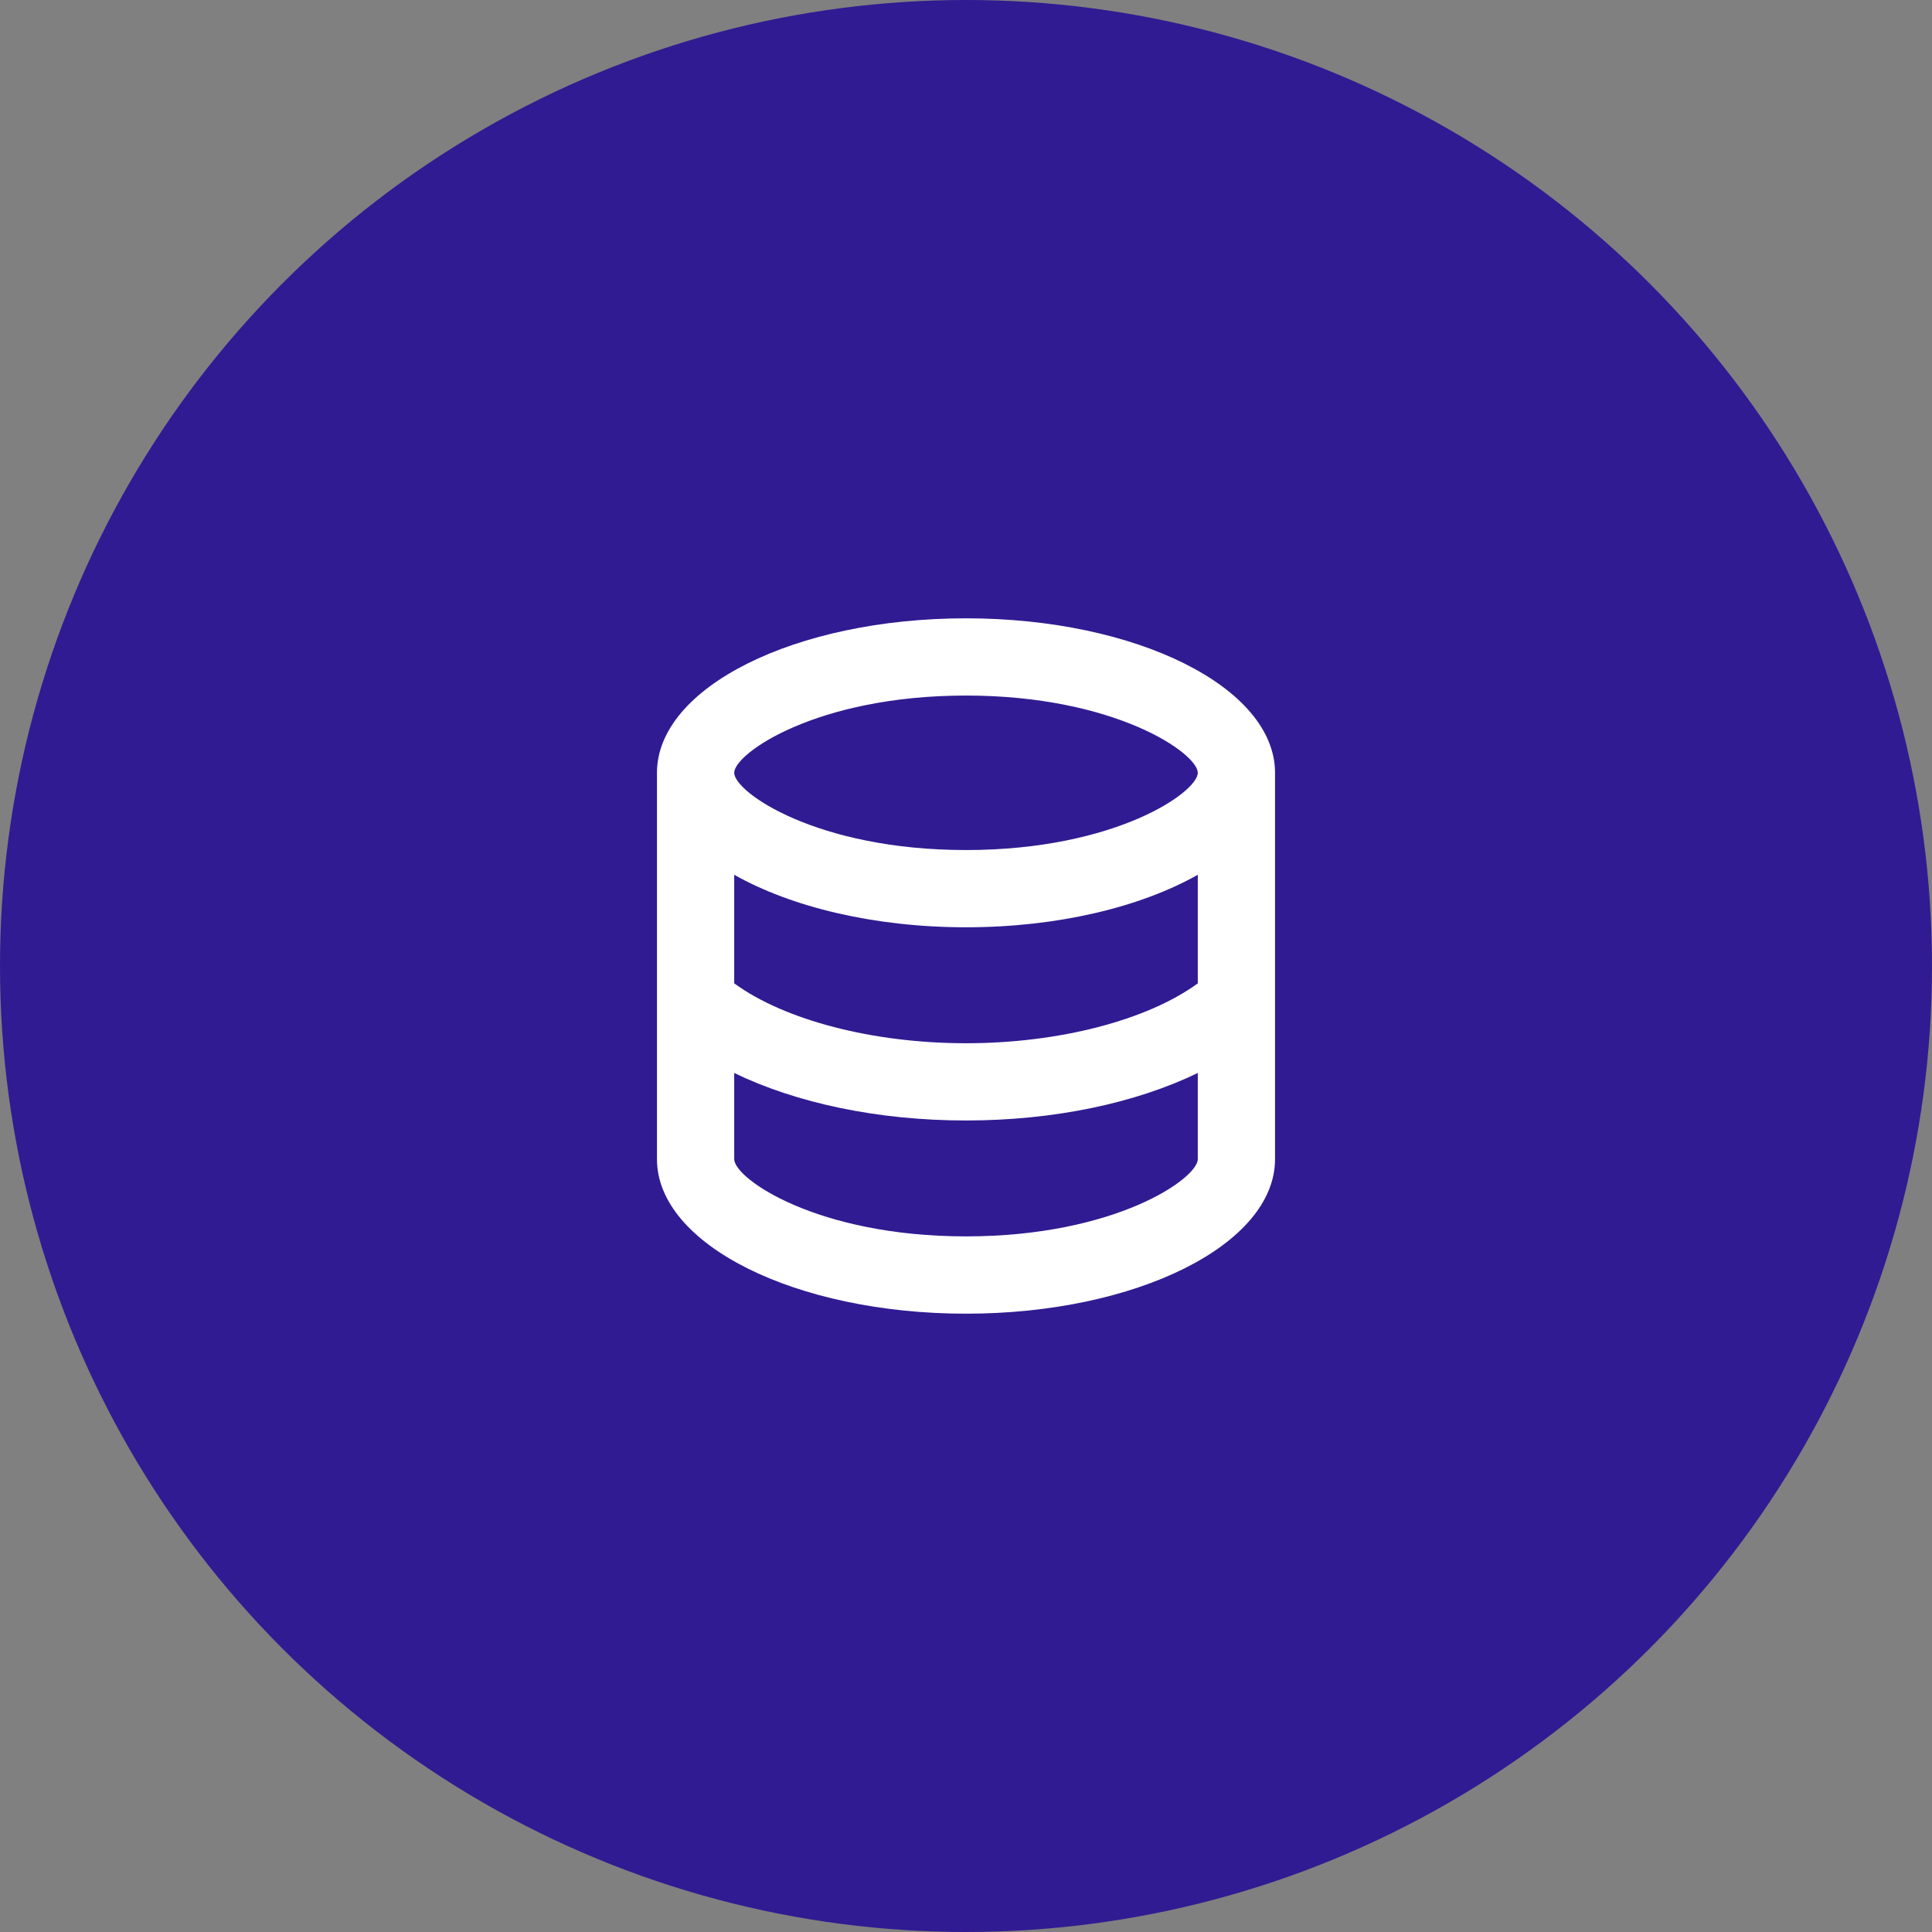<?xml version="1.0" encoding="UTF-8" standalone="no"?>
<svg
   xmlns:dc="http://purl.org/dc/elements/1.1/"
   xmlns:cc="http://creativecommons.org/ns#"
   xmlns:rdf="http://www.w3.org/1999/02/22-rdf-syntax-ns#"
   xmlns:svg="http://www.w3.org/2000/svg"
   xmlns="http://www.w3.org/2000/svg"
   xmlns:sodipodi="http://sodipodi.sourceforge.net/DTD/sodipodi-0.dtd"
   xmlns:inkscape="http://www.inkscape.org/namespaces/inkscape"
   version="1.1"
   width="31.64"
   height="31.64"
   viewBox="0 0 31.64 31.64"
   id="svg4"
   sodipodi:docname="collecthold.svg"
   inkscape:version="1.0.1 (1.0.1+r74)">
  <rect x="0" y="0" width="31.64" height="31.64" fill="#808080" stroke="none"/>
  <defs
     id="defs8" />
  <sodipodi:namedview
     pagecolor="#ffffff"
     bordercolor="#666666"
     borderopacity="1"
     objecttolerance="10"
     gridtolerance="10"
     guidetolerance="10"
     inkscape:pageopacity="0"
     inkscape:pageshadow="2"
     inkscape:window-width="1848"
     inkscape:window-height="1016"
     id="namedview6"
     showgrid="false"
     inkscape:zoom="10.548485"
     inkscape:cx="-2.7915541"
     inkscape:cy="14.952038"
     inkscape:window-x="72"
     inkscape:window-y="27"
     inkscape:window-maximized="1"
     inkscape:current-layer="svg4"
     inkscape:document-rotation="0" />
  <circle
     style="opacity:1;fill:#311b92;fill-opacity:1;stroke:none;stroke-width:57.097;stroke-miterlimit:4;stroke-dasharray:none;stroke-opacity:0"
     id="path817"
     cx="15.82"
     cy="15.82"
     r="15.82" />
  <path
     id="path814"
     d="m 15.82,10.126 c -2.796,0 -5.061,1.132 -5.061,2.531 v 6.326 c 0,1.398 2.271,2.531 5.061,2.531 2.79,0 5.061,-1.132 5.061,-2.531 v -6.326 c 0,-1.398 -2.265,-2.531 -5.061,-2.531 m 3.796,8.857 c 0,0.316 -1.348,1.265 -3.796,1.265 -2.448,0 -3.796,-0.949 -3.796,-1.265 v -1.411 c 1.019,0.493 2.353,0.778 3.796,0.778 1.442,0 2.777,-0.285 3.796,-0.778 v 1.411 m 0,-2.879 c -0.822,0.601 -2.265,0.981 -3.796,0.981 -1.531,0 -2.973,-0.38 -3.796,-0.981 v -1.778 c 0.93,0.525 2.284,0.86 3.796,0.86 1.512,0 2.866,-0.335 3.796,-0.86 v 1.778 m -3.796,-2.183 c -2.448,0 -3.796,-0.949 -3.796,-1.265 0,-0.316 1.348,-1.265 3.796,-1.265 2.448,0 3.796,0.949 3.796,1.265 0,0.316 -1.348,1.265 -3.796,1.265 z"
     inkscape:connector-curvature="0"
     style="fill:#ffffff;fill-opacity:1;stroke-width:0.633" />
</svg>
